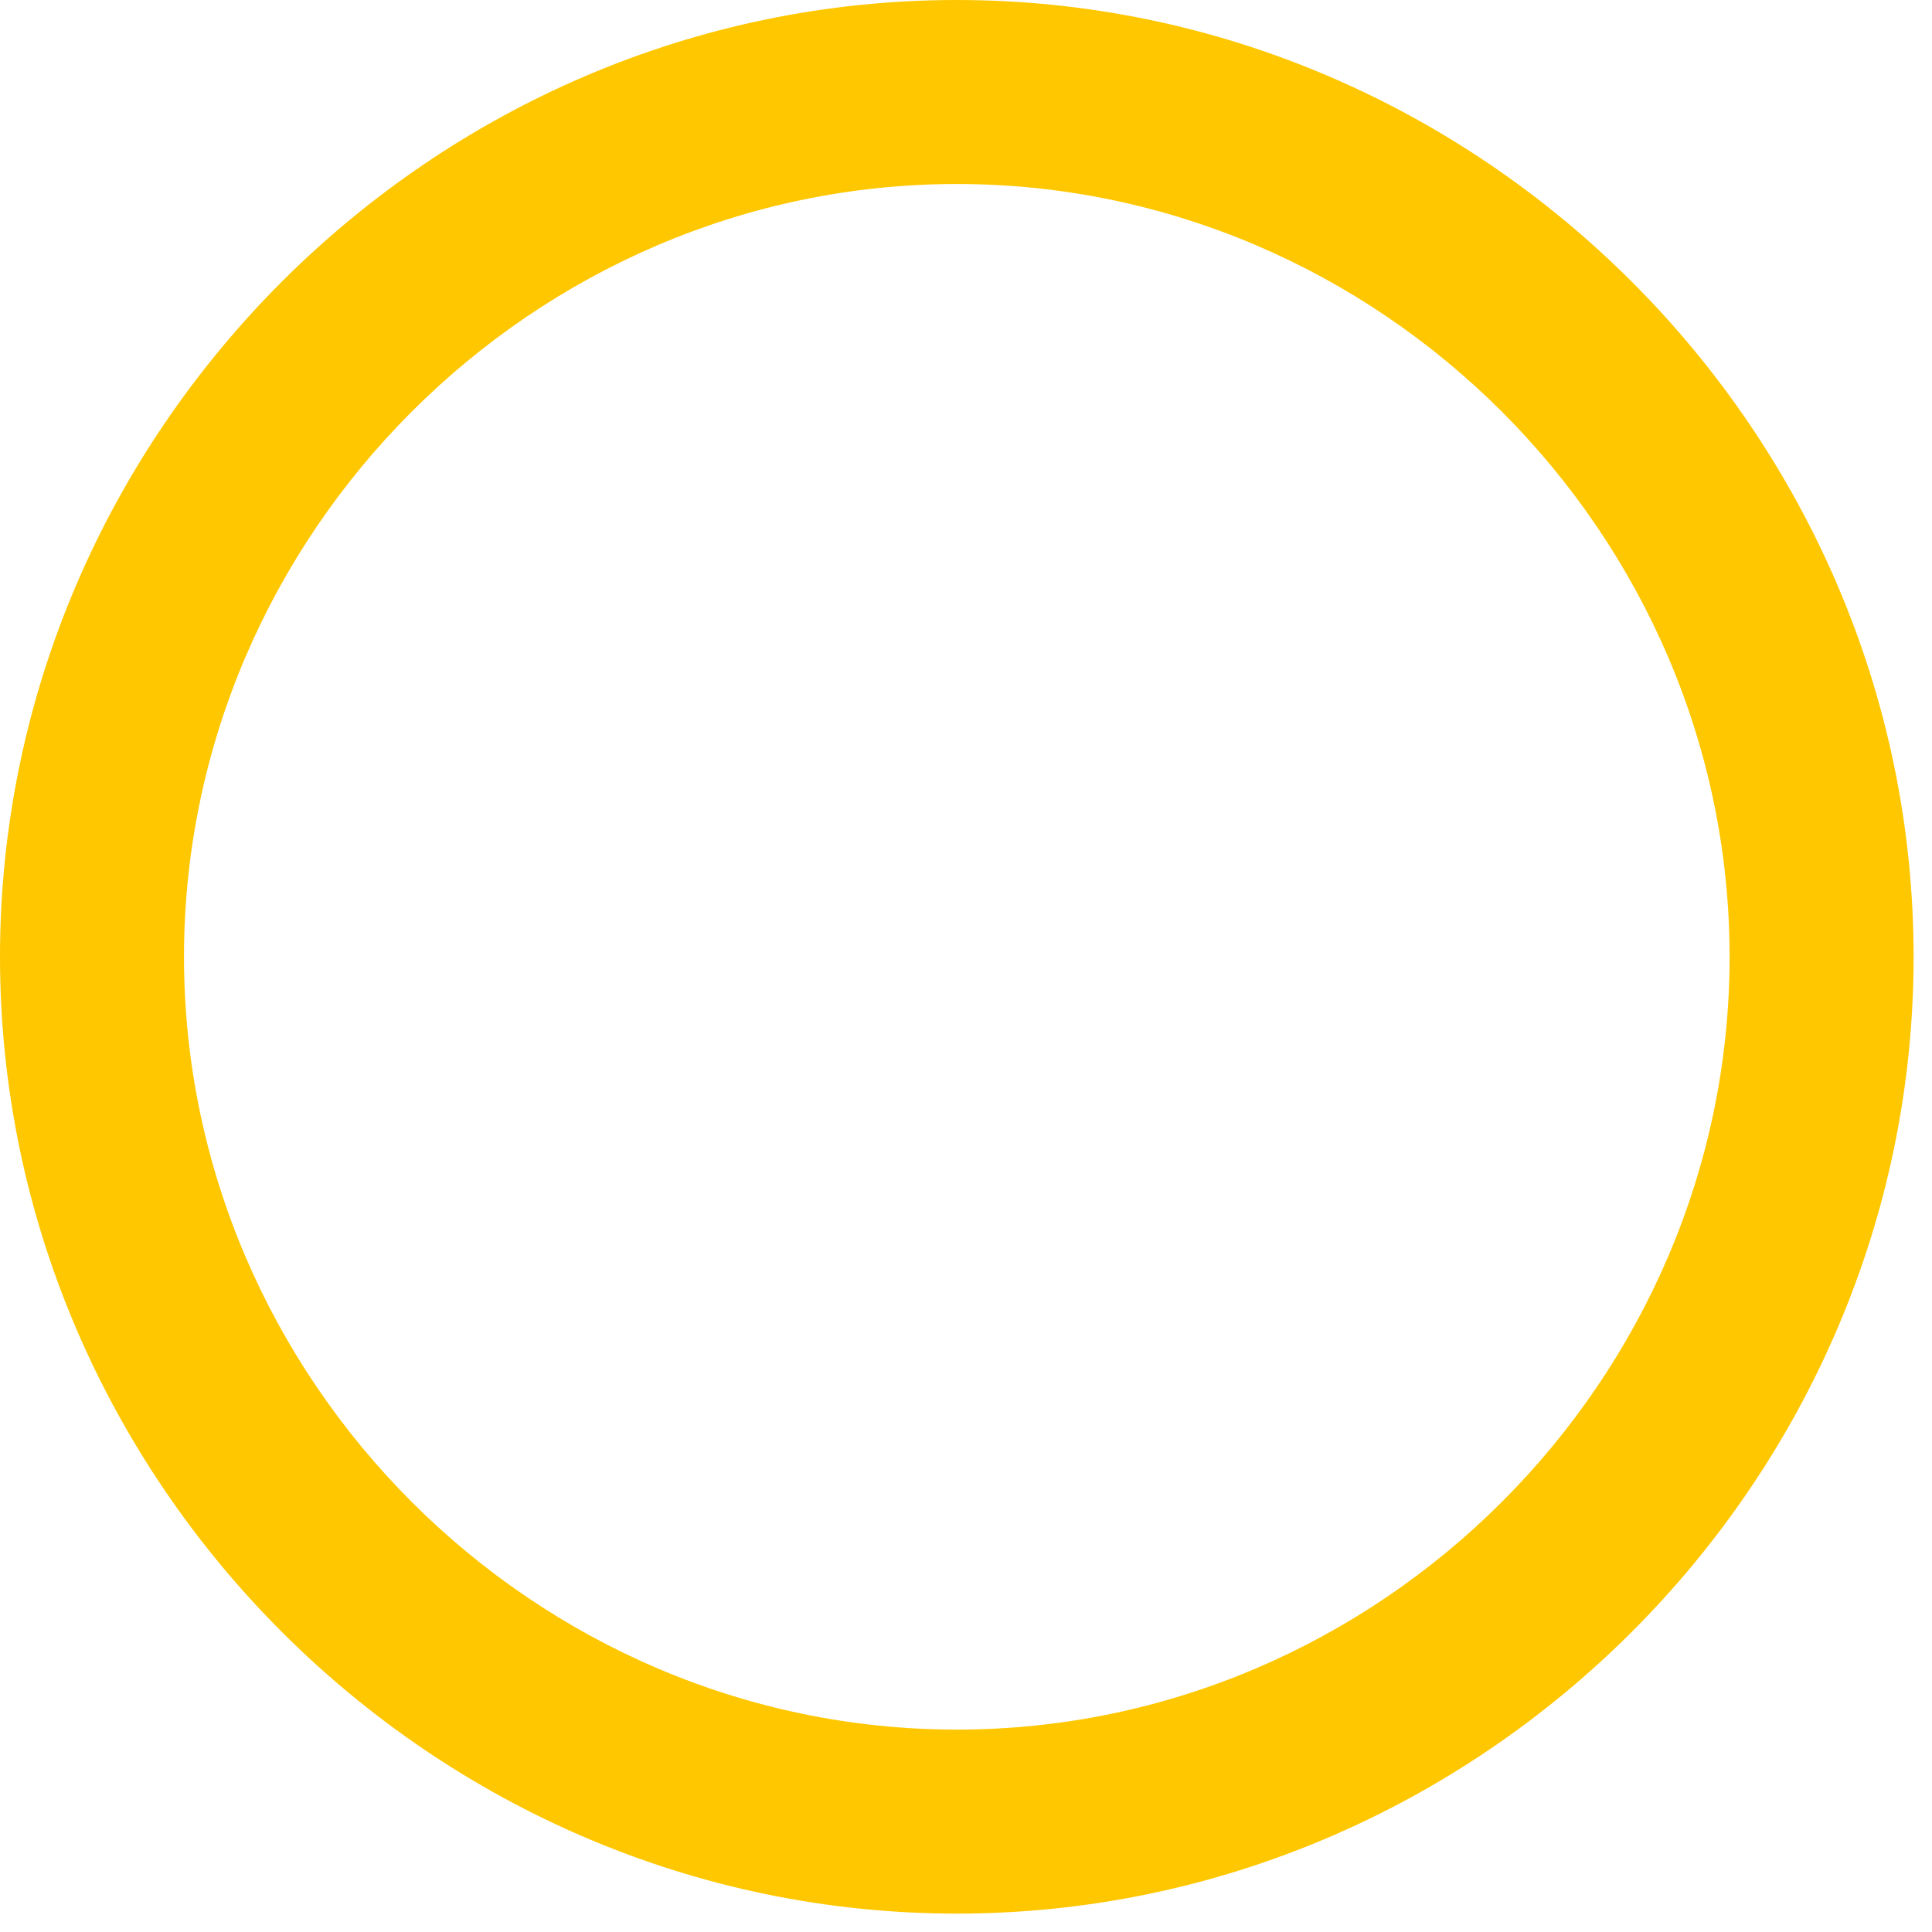<?xml version="1.0" encoding="UTF-8"?> <svg xmlns="http://www.w3.org/2000/svg" width="21" height="21" viewBox="0 0 21 21" fill="none"> <g clip-path="url(#clip0)"> <path d="M10.4 20.8C4.7 20.8 0 16.1 0 10.4C0 4.7 4.7 0 10.4 0C16.1 0 20.8 4.7 20.8 10.4C20.8 16.1 16.1 20.8 10.4 20.8ZM10.4 2C5.8 2 2 5.8 2 10.4C2 15 5.8 18.8 10.4 18.8C15 18.8 18.8 15 18.8 10.4C18.8 5.8 15 2 10.4 2Z" fill="#FFC700"></path> </g> <defs> <clipPath id="clip0"> <rect width="20.8" height="20.8" fill="white"></rect> </clipPath> </defs> </svg> 